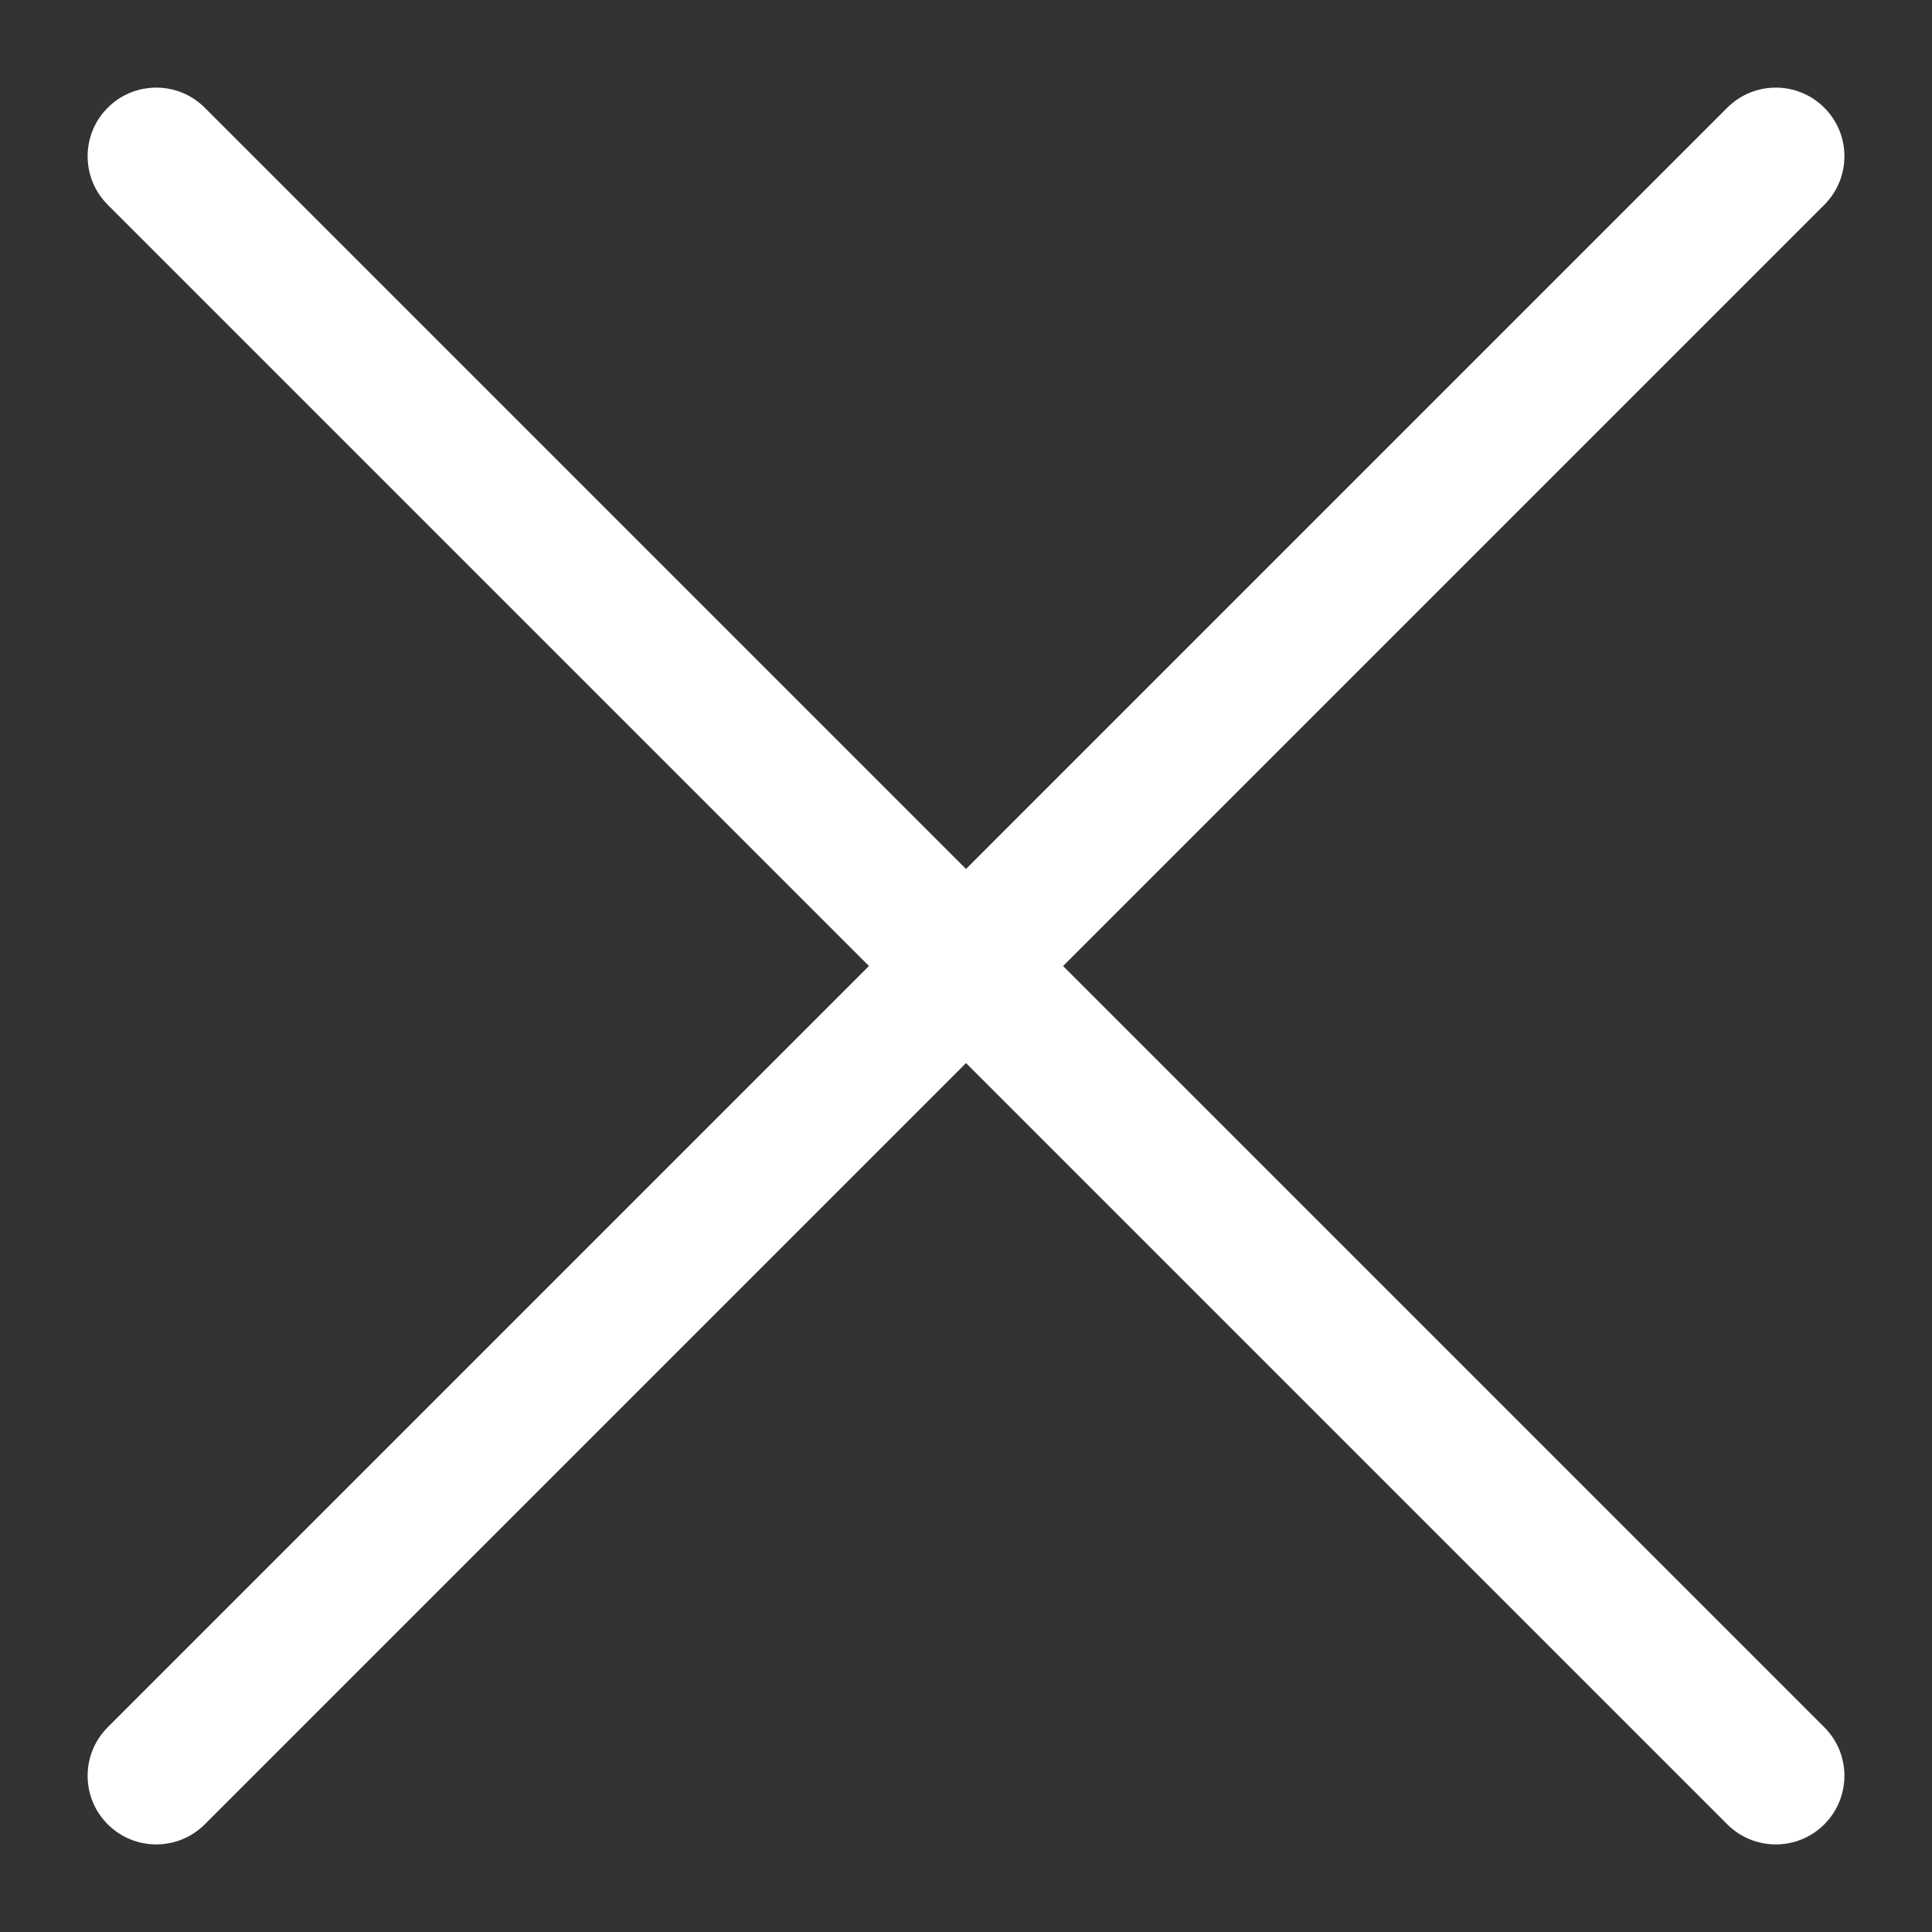 <svg xmlns="http://www.w3.org/2000/svg" xmlns:xlink="http://www.w3.org/1999/xlink" version="1.1" width="1000" height="1000" viewBox="0 0 1000 1000" xml:space="preserve">
<rect x="0" y="0" width="1000" height="1000" fill="#333333" stroke="none"/>
<desc>Created with Fabric.js 3.5.0</desc>
<defs>
</defs>
<rect x="0" y="0" width="100%" height="100%" fill="rgba(255,255,255,0)"/>
<g transform="matrix(1.776 0 0 1.776 500.009 500.01)" id="59252">
<path style="stroke: none; stroke-width: 1; stroke-dasharray: none; stroke-linecap: butt; stroke-dashoffset: 0; stroke-linejoin: miter; stroke-miterlimit: 4; is-custom-font: none; font-file-url: none; fill: rgb(255,255,255); fill-rule: nonzero; opacity: 1;" vector-effect="non-scaling-stroke" transform=" translate(-256, -256.001)" d="M 284.286 256.002 L 506.143 34.144 c 7.811 -7.811 7.811 -20.475 0 -28.285 c -7.811 -7.81 -20.475 -7.811 -28.285 0 L 256 227.717 L 34.143 5.859 c -7.811 -7.811 -20.475 -7.811 -28.285 0 c -7.81 7.811 -7.811 20.475 0 28.285 l 221.857 221.857 L 5.858 477.859 c -7.811 7.811 -7.811 20.475 0 28.285 c 3.905 3.905 9.024 5.857 14.143 5.857 c 5.119 0 10.237 -1.952 14.143 -5.857 L 256 284.287 l 221.857 221.857 c 3.905 3.905 9.024 5.857 14.143 5.857 s 10.237 -1.952 14.143 -5.857 c 7.811 -7.811 7.811 -20.475 0 -28.285 L 284.286 256.002 z" stroke-linecap="round"/>
</g>
</svg>